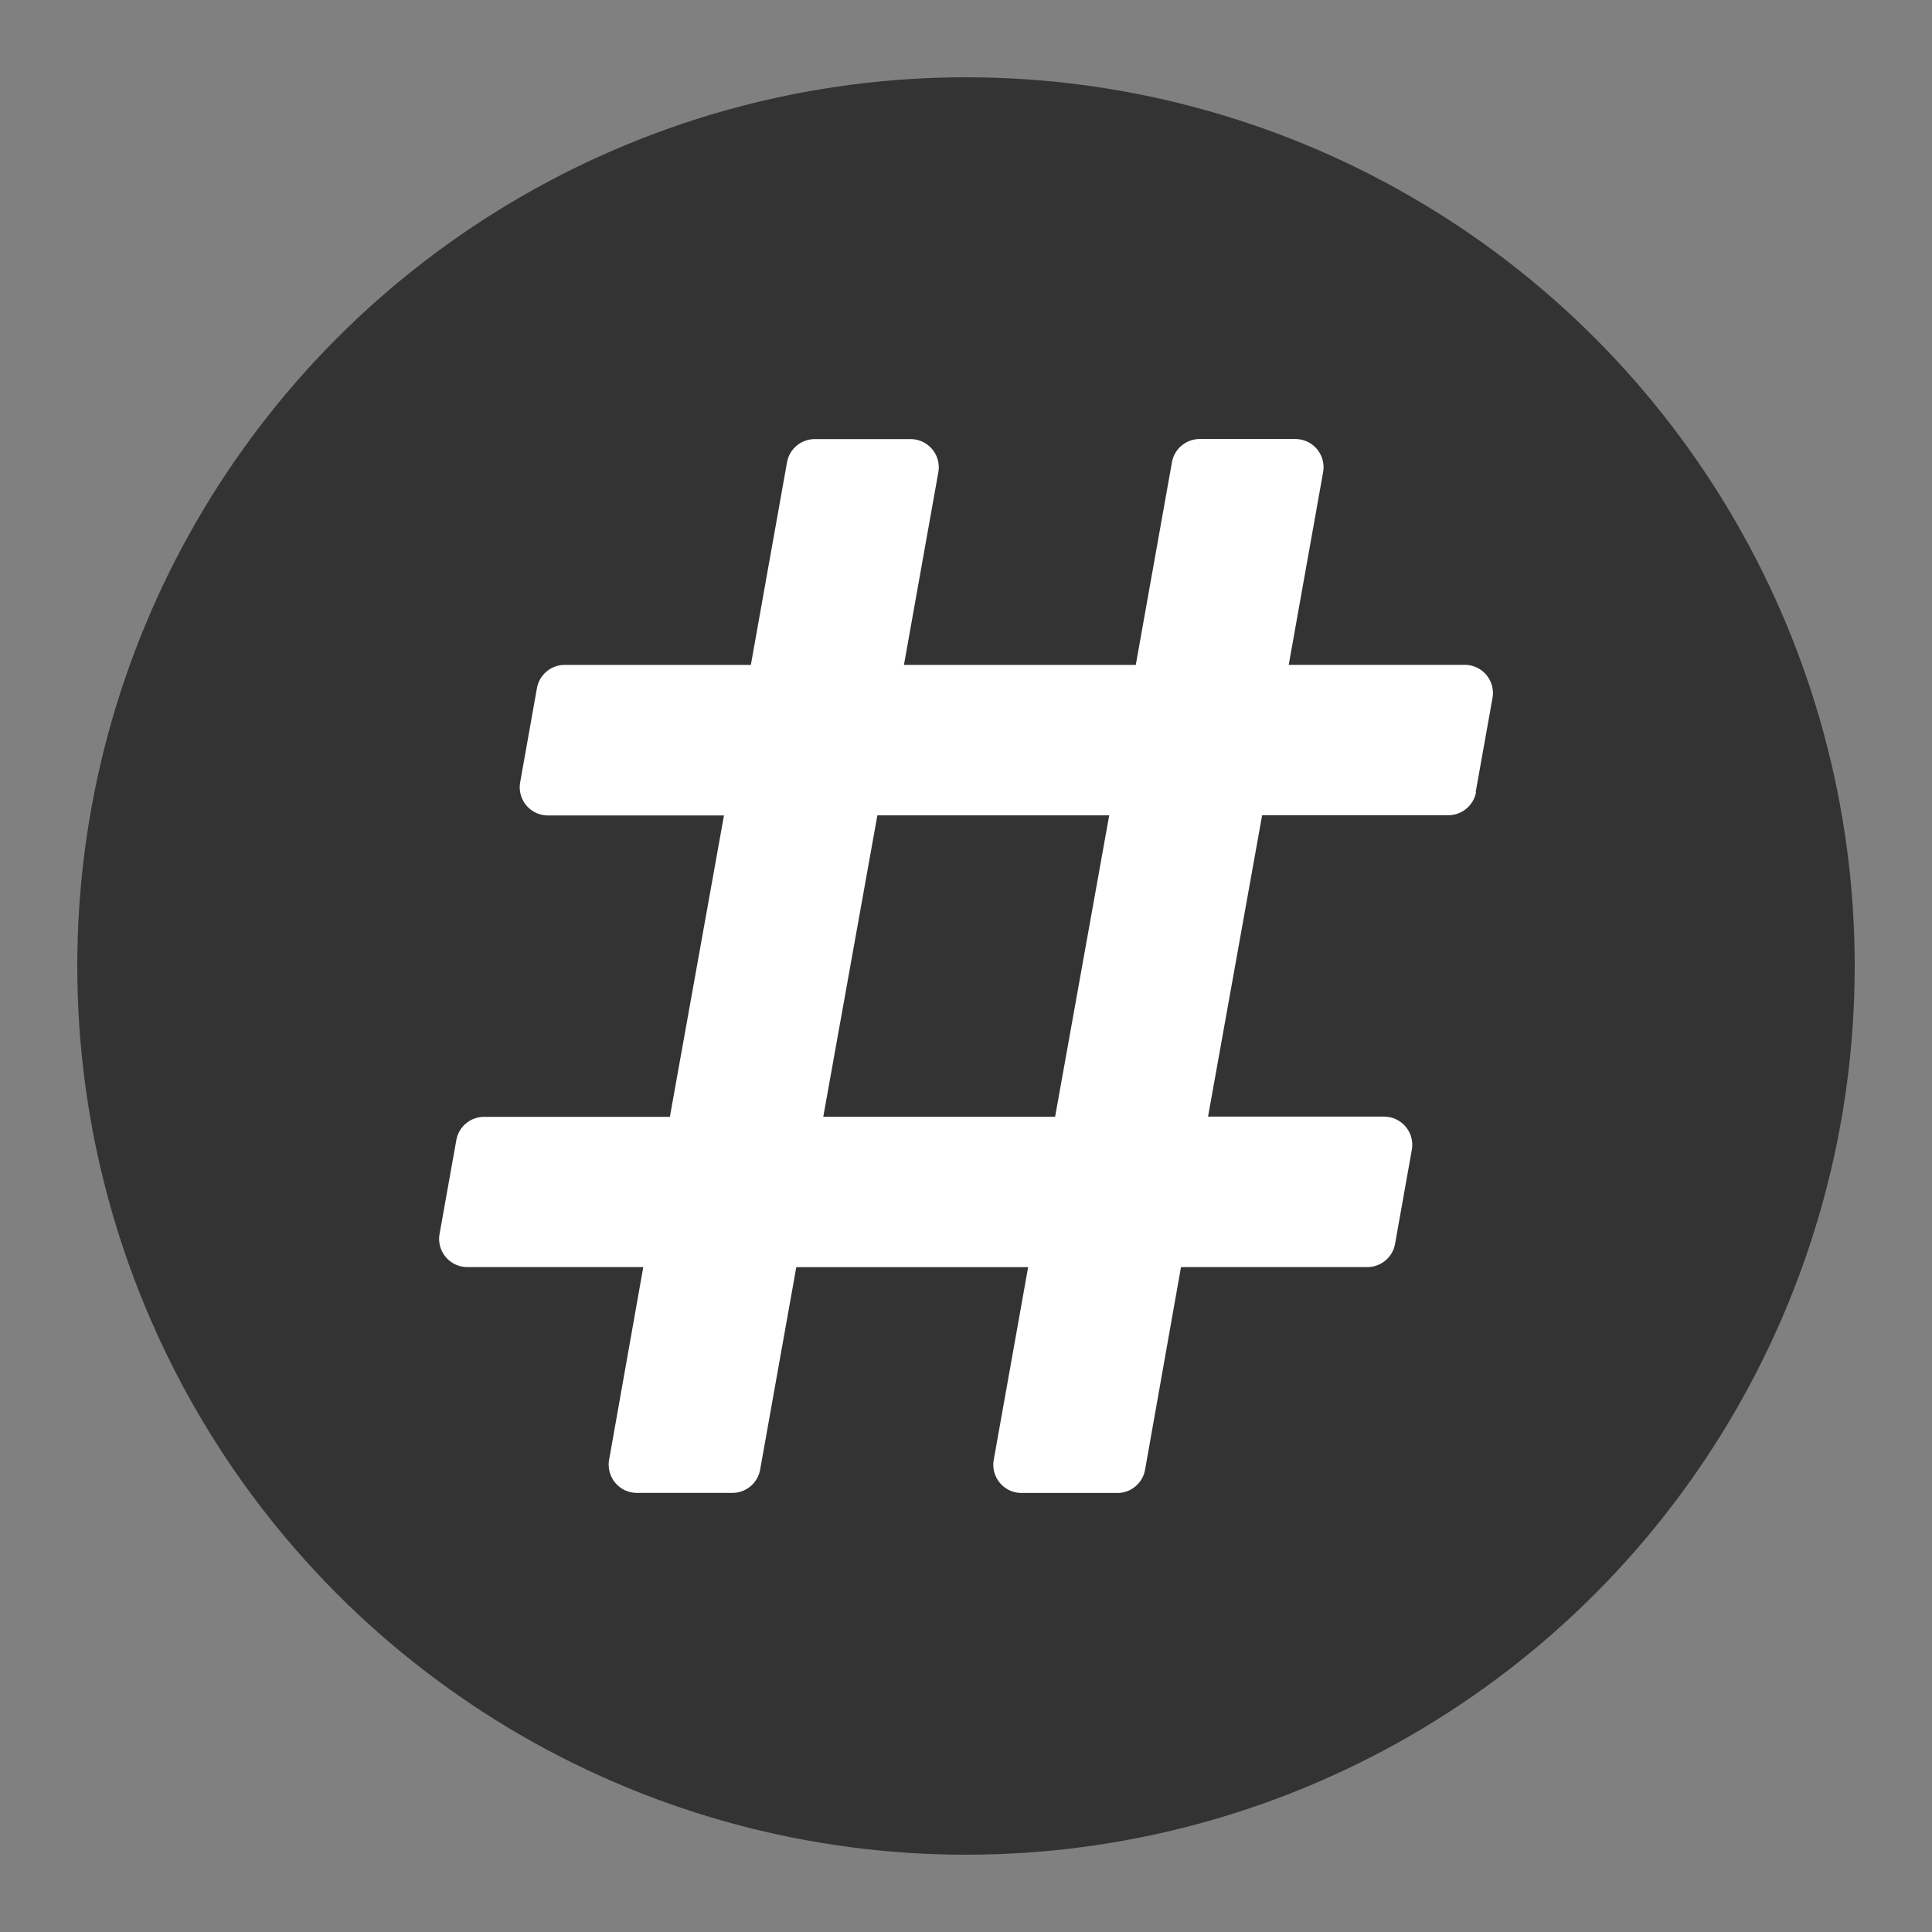 <svg xmlns="http://www.w3.org/2000/svg" width="25" height="25" viewBox="0 0 25 25">
    <rect x="0" y="0" width="25" height="25" fill="#808080" stroke="none"/>
    <g transform="translate(-281 -1221)">
        <circle cx="11.5" cy="11.5" r="11.5" transform="translate(282 1222)" style="fill:#333"/>
        <path data-name="Icon awesome-hashtag" d="m13.413 5.819.218-1.219a.365.365 0 0 0-.36-.429h-2.277l.445-2.493a.365.365 0 0 0-.36-.429H9.843a.365.365 0 0 0-.36.3l-.468 2.623h-3l.445-2.493a.365.365 0 0 0-.36-.429H4.862a.365.365 0 0 0-.36.3l-.468 2.622H1.626a.365.365 0 0 0-.36.3l-.217 1.219a.365.365 0 0 0 .36.429h2.277l-.7 3.9H.583a.365.365 0 0 0-.36.3l-.217 1.215a.365.365 0 0 0 .36.429h2.276L2.2 14.457a.365.365 0 0 0 .36.429h1.234a.365.365 0 0 0 .36-.3l.468-2.621h3l-.445 2.493a.365.365 0 0 0 .36.429h1.238a.365.365 0 0 0 .36-.3l.465-2.623h2.41a.365.365 0 0 0 .36-.3l.217-1.218a.365.365 0 0 0-.36-.429H9.95l.7-3.9h2.408a.365.365 0 0 0 .36-.3zm-5.442 4.2h-3l.7-3.9h3z" transform="translate(286.682 1225.432)" style="fill:#fff"/>
    </g>
</svg>

